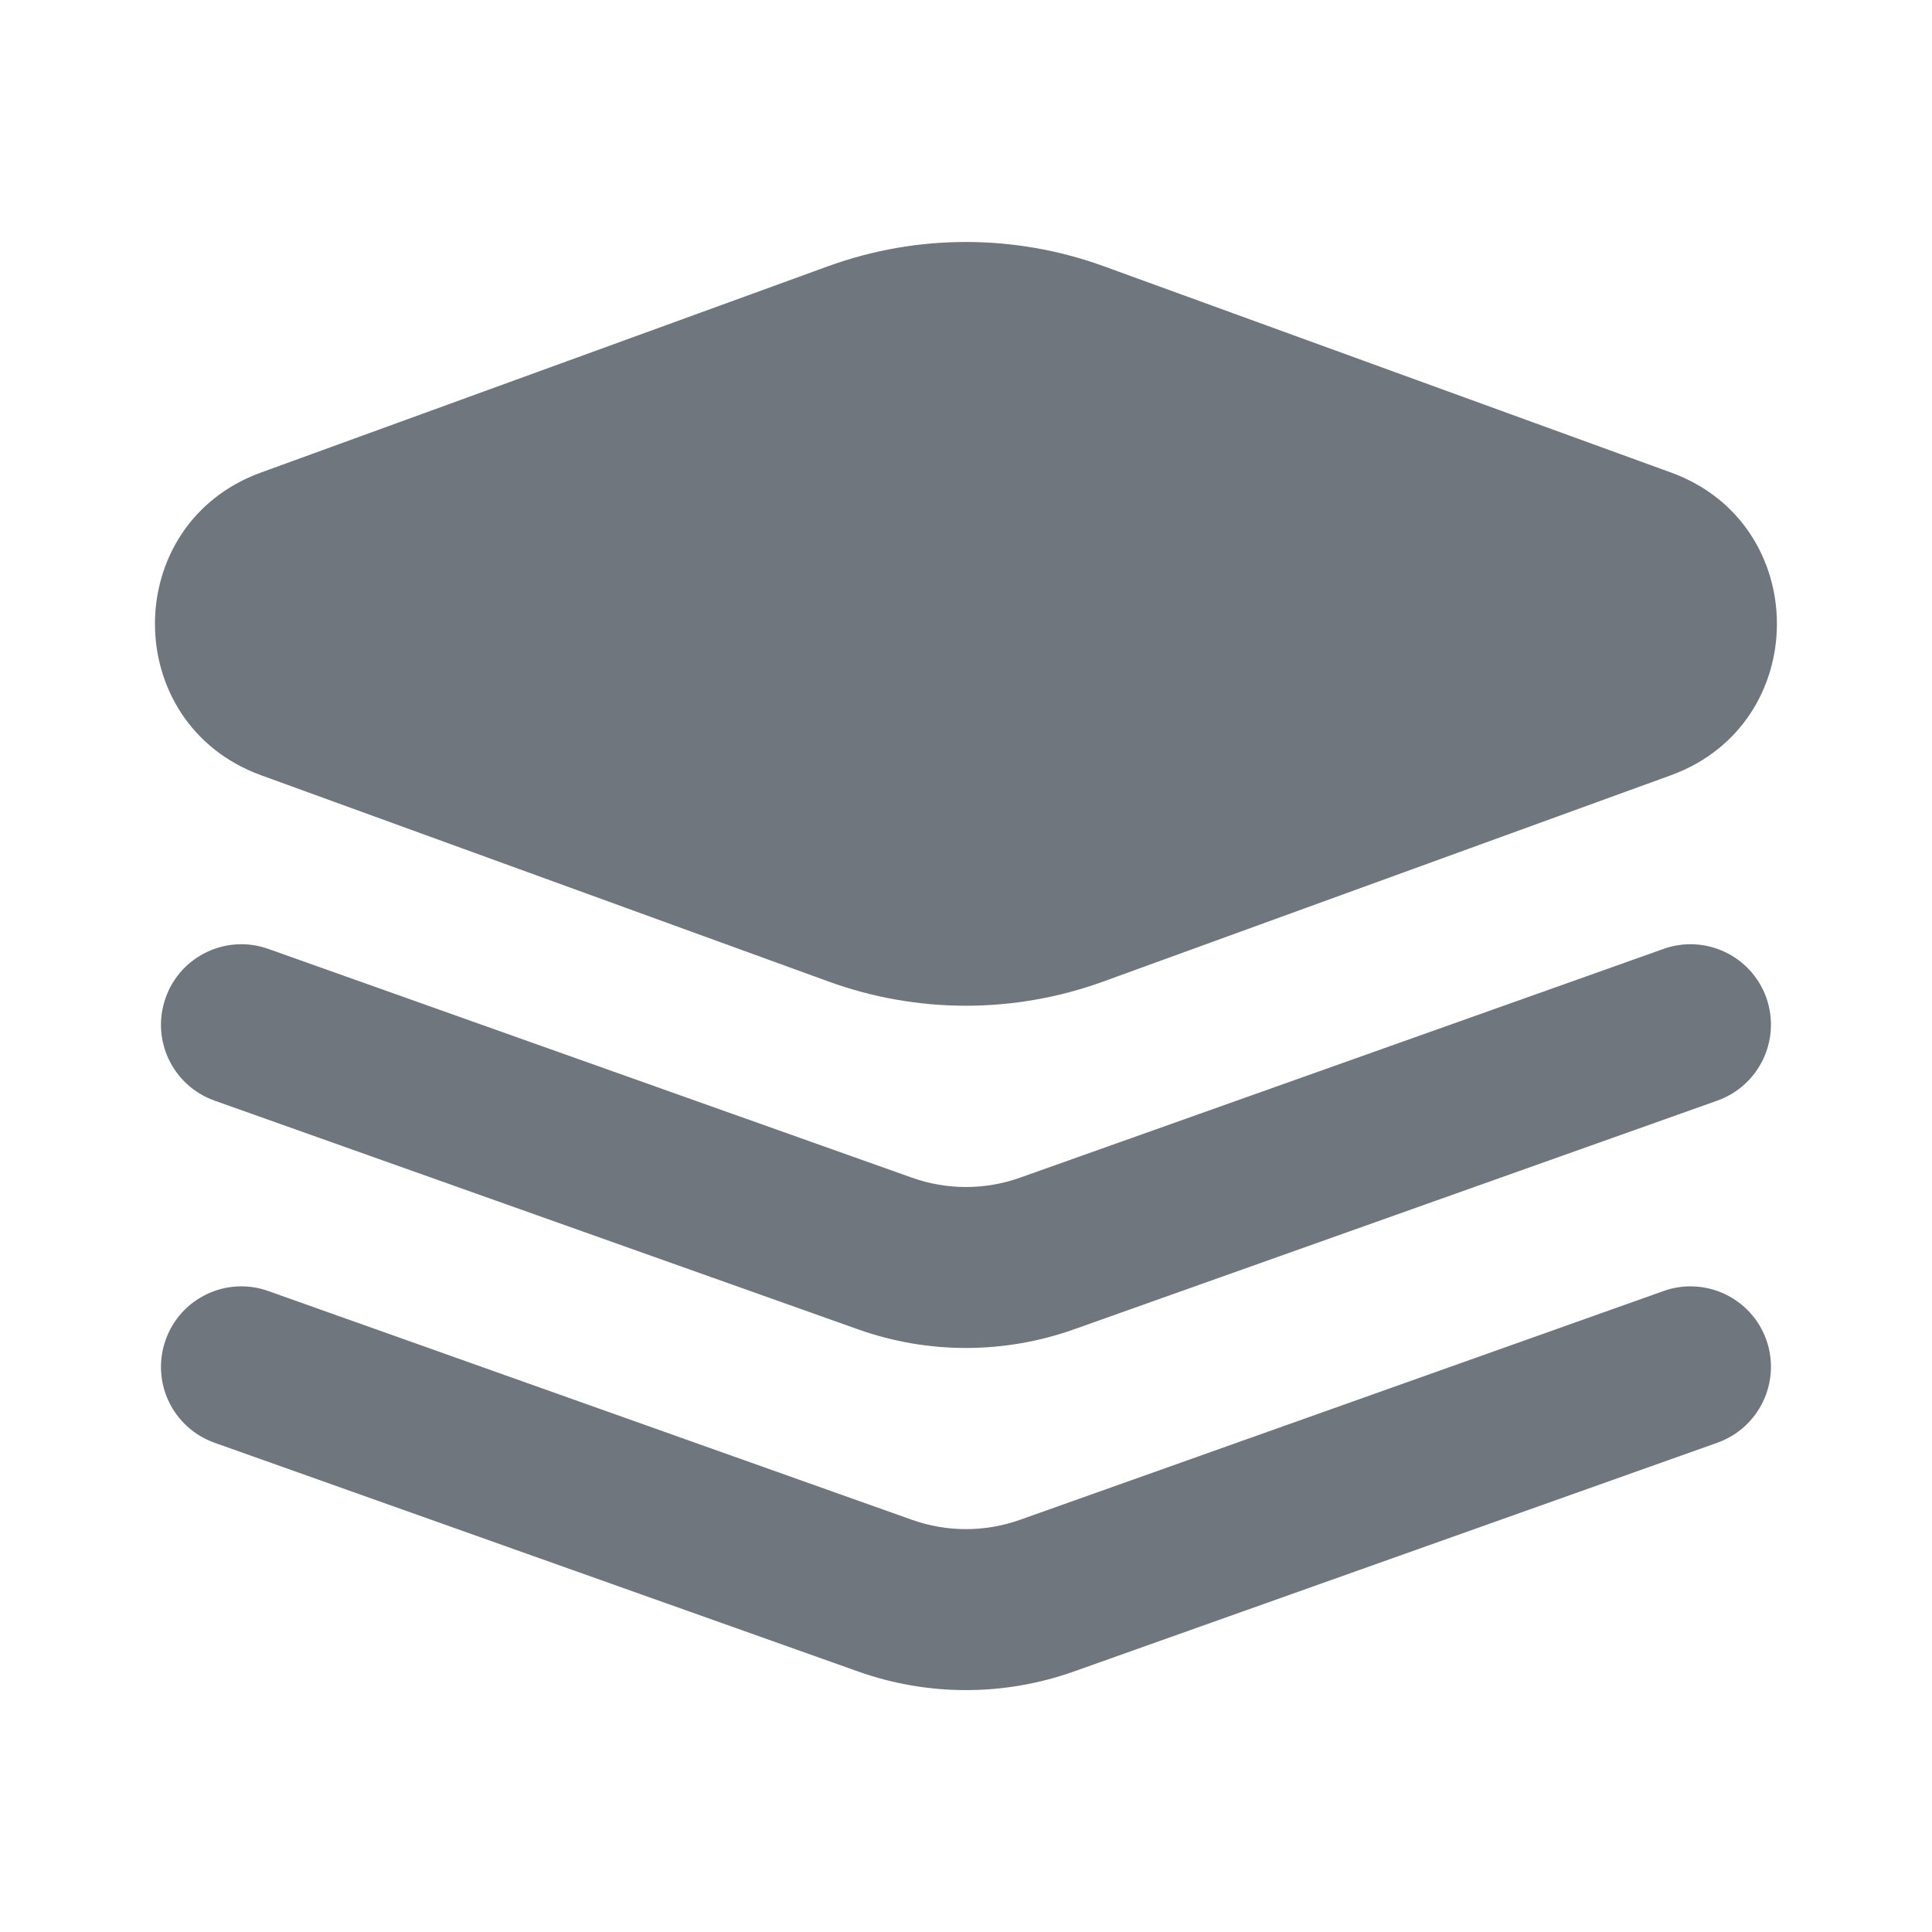 <svg width="12" height="12" viewBox="0 0 12 12" fill="none" xmlns="http://www.w3.org/2000/svg">
<g clip-path="url(#clip0_384_9681)">
<path fill-rule="evenodd" clip-rule="evenodd" d="M1.029 6.197C1.121 5.937 1.407 5.801 1.667 5.894L5.665 7.315C5.881 7.392 6.118 7.392 6.335 7.315L10.332 5.894C10.592 5.801 10.878 5.937 10.971 6.197C11.063 6.458 10.927 6.743 10.667 6.836L6.67 8.257C6.236 8.411 5.763 8.411 5.33 8.257L1.332 6.836C1.072 6.743 0.936 6.458 1.029 6.197Z" fill="#6F767E"/>
<path fill-rule="evenodd" clip-rule="evenodd" d="M1.029 8.322C1.121 8.062 1.407 7.926 1.667 8.019L5.665 9.44C5.881 9.517 6.118 9.517 6.335 9.44L10.332 8.019C10.592 7.926 10.878 8.062 10.971 8.322C11.063 8.583 10.927 8.868 10.667 8.961L6.67 10.382C6.236 10.536 5.763 10.536 5.33 10.382L1.332 8.961C1.072 8.868 0.936 8.583 1.029 8.322Z" fill="#6F767E"/>
<path d="M6.854 1.653C6.302 1.453 5.697 1.453 5.145 1.653L1.621 2.935C0.743 3.254 0.743 4.495 1.621 4.815L5.145 6.096C5.697 6.297 6.302 6.297 6.854 6.096L10.379 4.815C11.256 4.495 11.256 3.254 10.379 2.935L6.854 1.653Z" fill="#6F767E"/>
</g>
<defs>
<clipPath id="clip0_384_9681">
<rect width="12" height="12" fill="white" transform="translate(-0)"/>
</clipPath>
</defs>
</svg>
